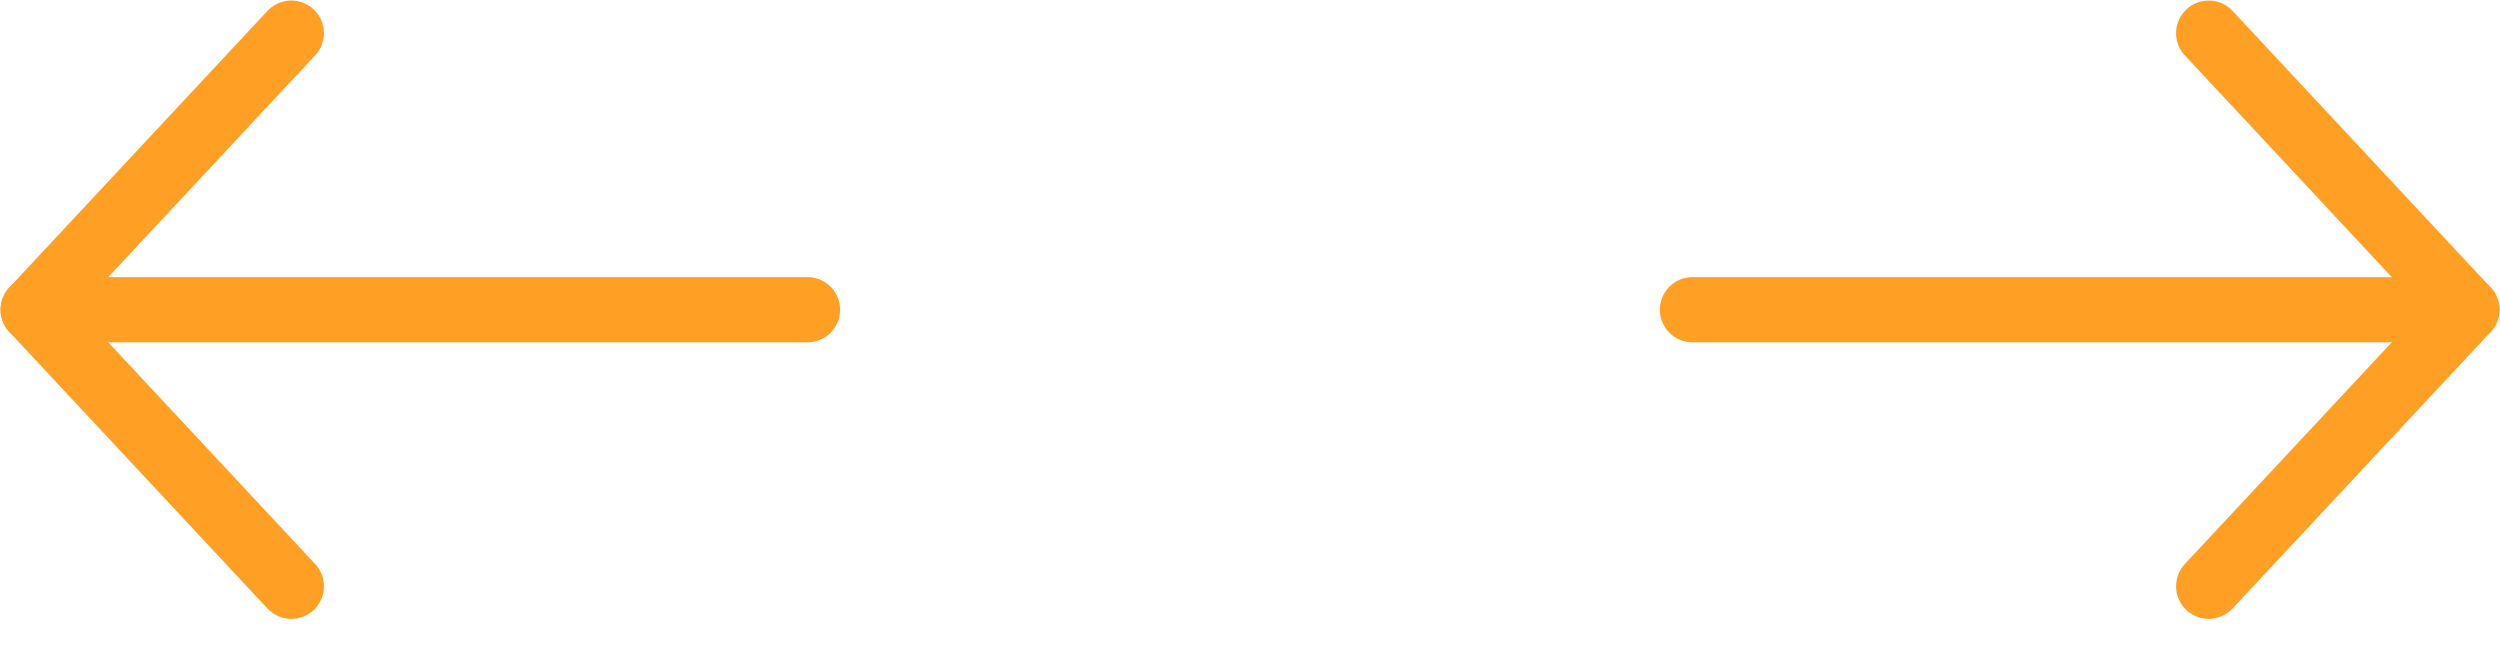 <svg width="46" height="12" viewBox="0 0 46 12" fill="none" xmlns="http://www.w3.org/2000/svg">
<path d="M31.142 5.699H45.39" stroke="#FF9F24" stroke-width="1.2" stroke-linecap="round" stroke-linejoin="round"/>
<path d="M40.64 0.61L45.389 5.699L40.64 10.787" stroke="#FF9F24" stroke-width="1.2" stroke-linecap="round" stroke-linejoin="round"/>
<path d="M14.858 5.699H0.61" stroke="#FF9F24" stroke-width="1.2" stroke-linecap="round" stroke-linejoin="round"/>
<path d="M5.36 0.61L0.611 5.699L5.36 10.787" stroke="#FF9F24" stroke-width="1.2" stroke-linecap="round" stroke-linejoin="round"/>
</svg>
